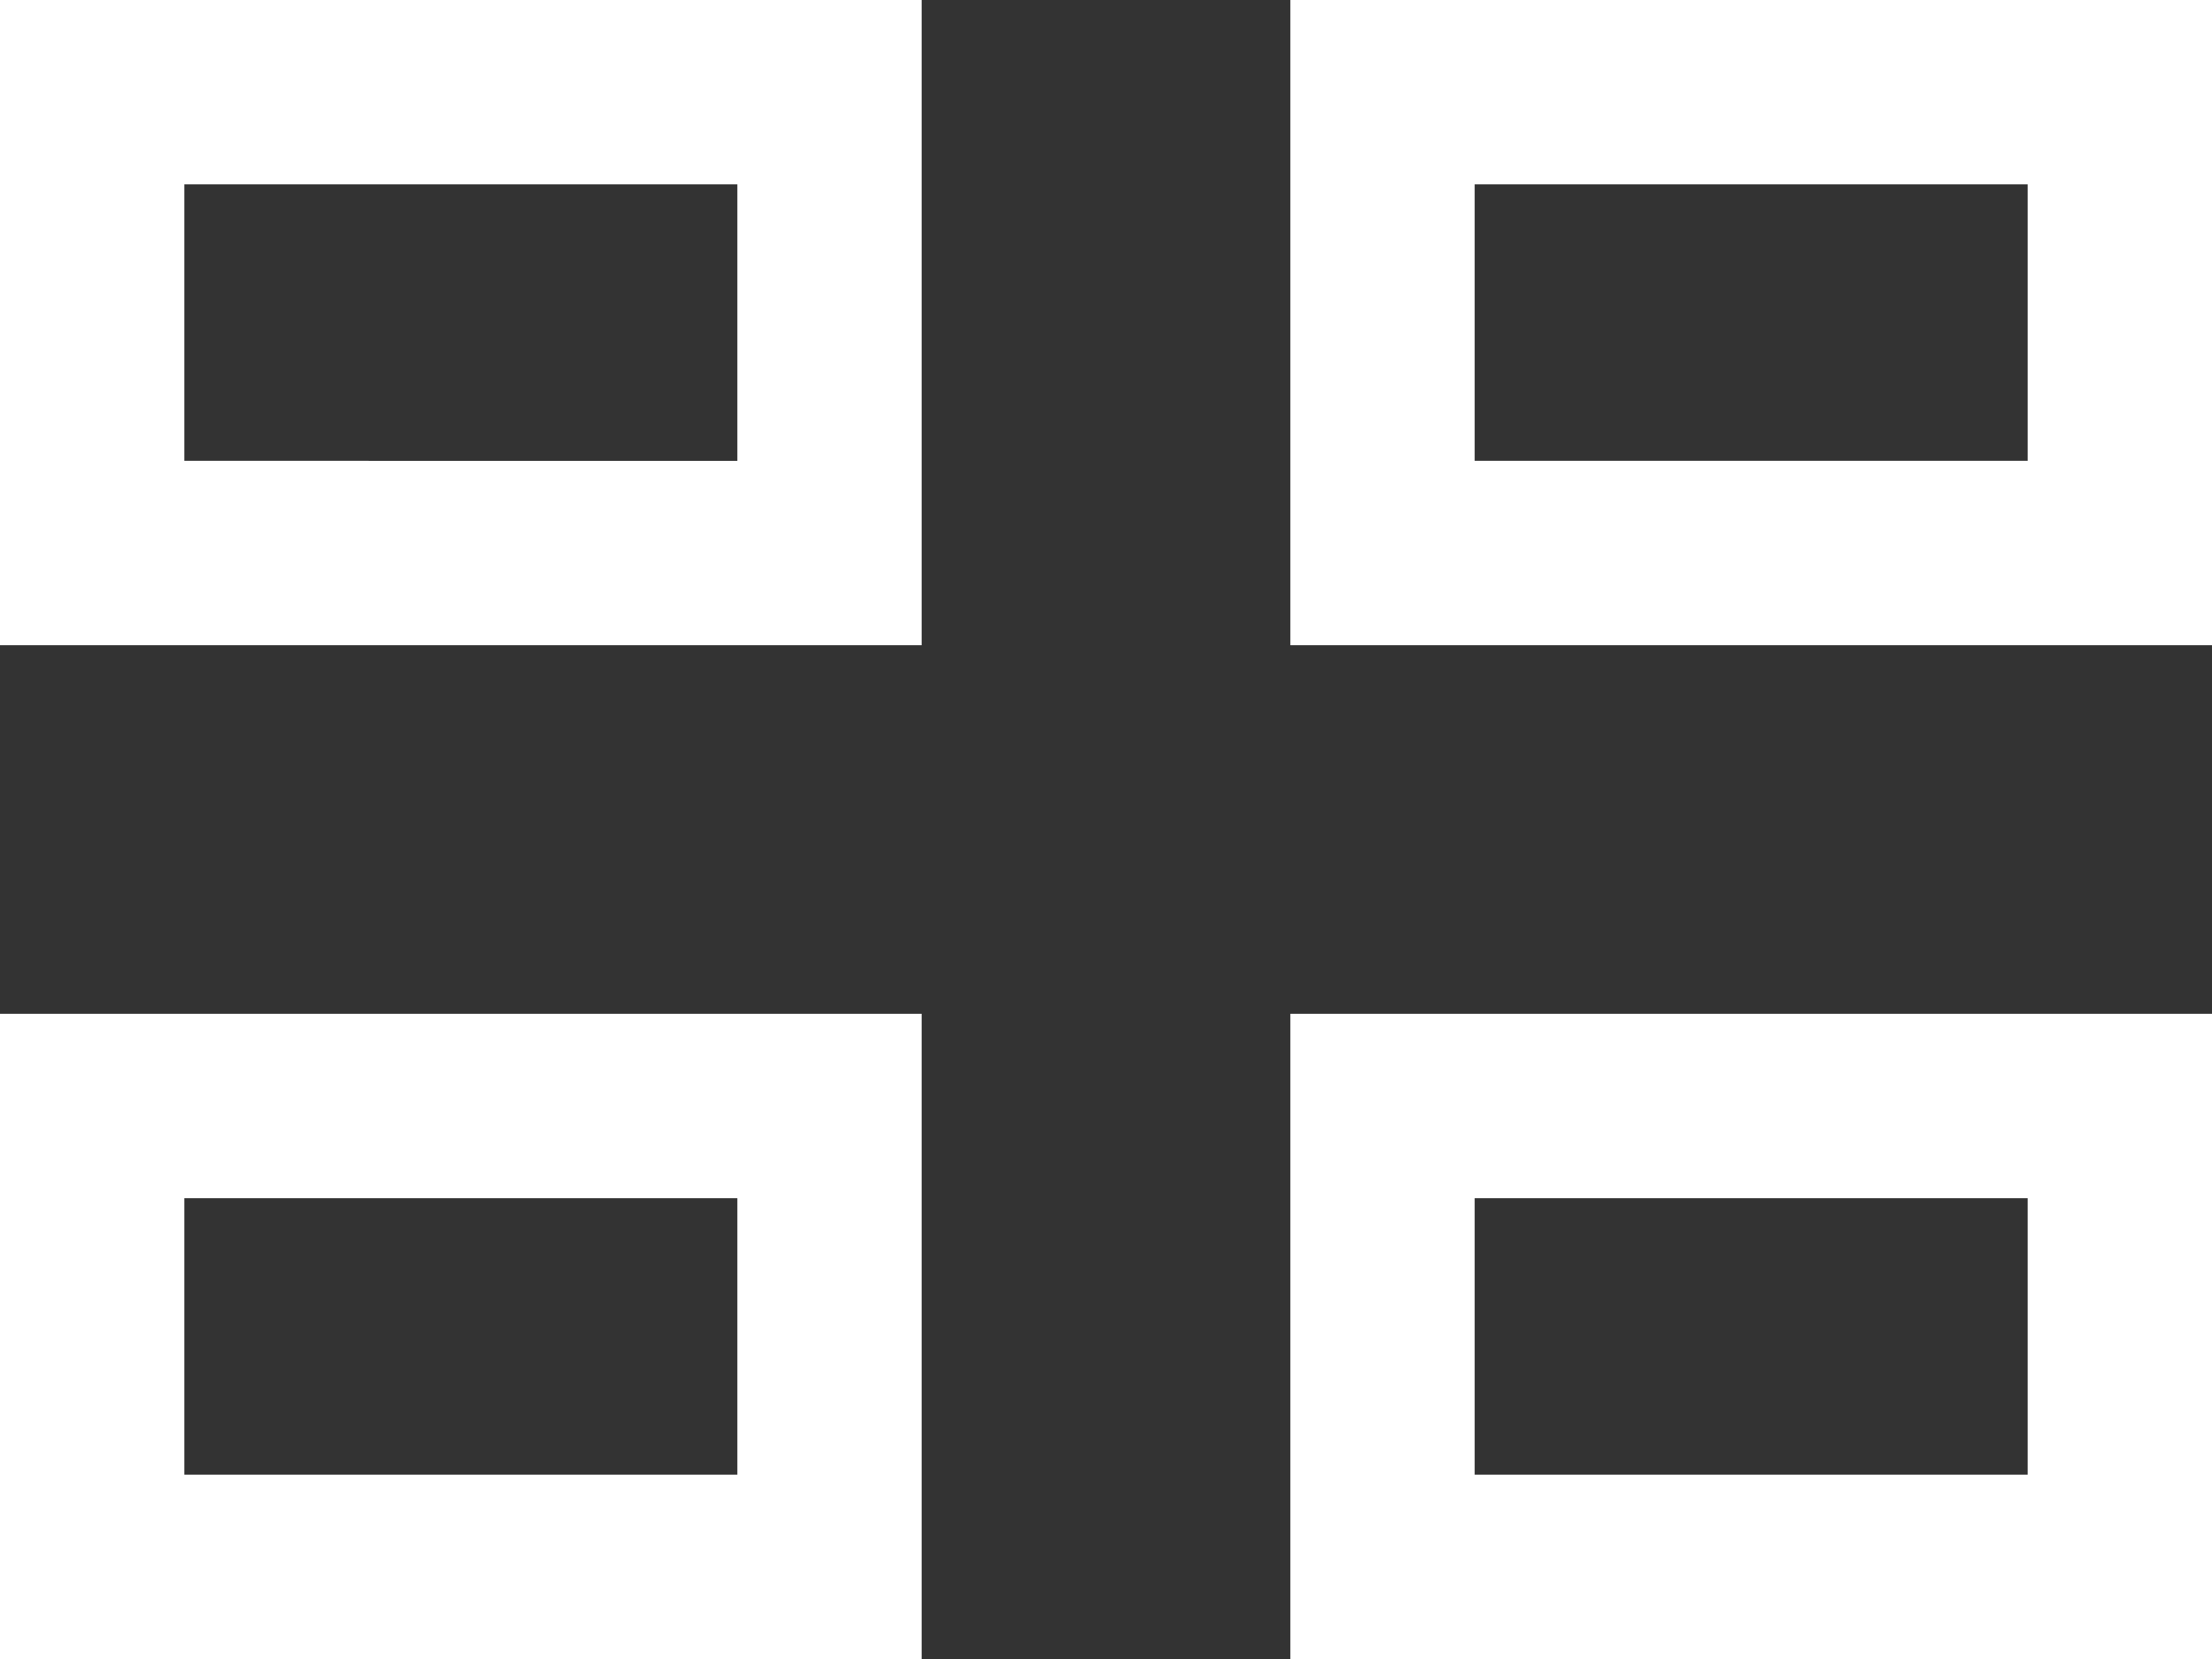 <svg xmlns="http://www.w3.org/2000/svg" viewBox="0 0 24 18">
  <rect x="0" y="0" width="24" height="18" fill="#333333" stroke="none"/>
  <path fill="#fff" d="M14 18h10v-7H14v7zm2-5h6v3h-6v-3zM0 7h10V0H0v7zm2-5h6v3H2V2zM0 18h10v-7H0v7zm2-5h6v3H2v-3zM14 0v7h10V0H14zm8 5h-6V2h6v3z"/>
</svg>
